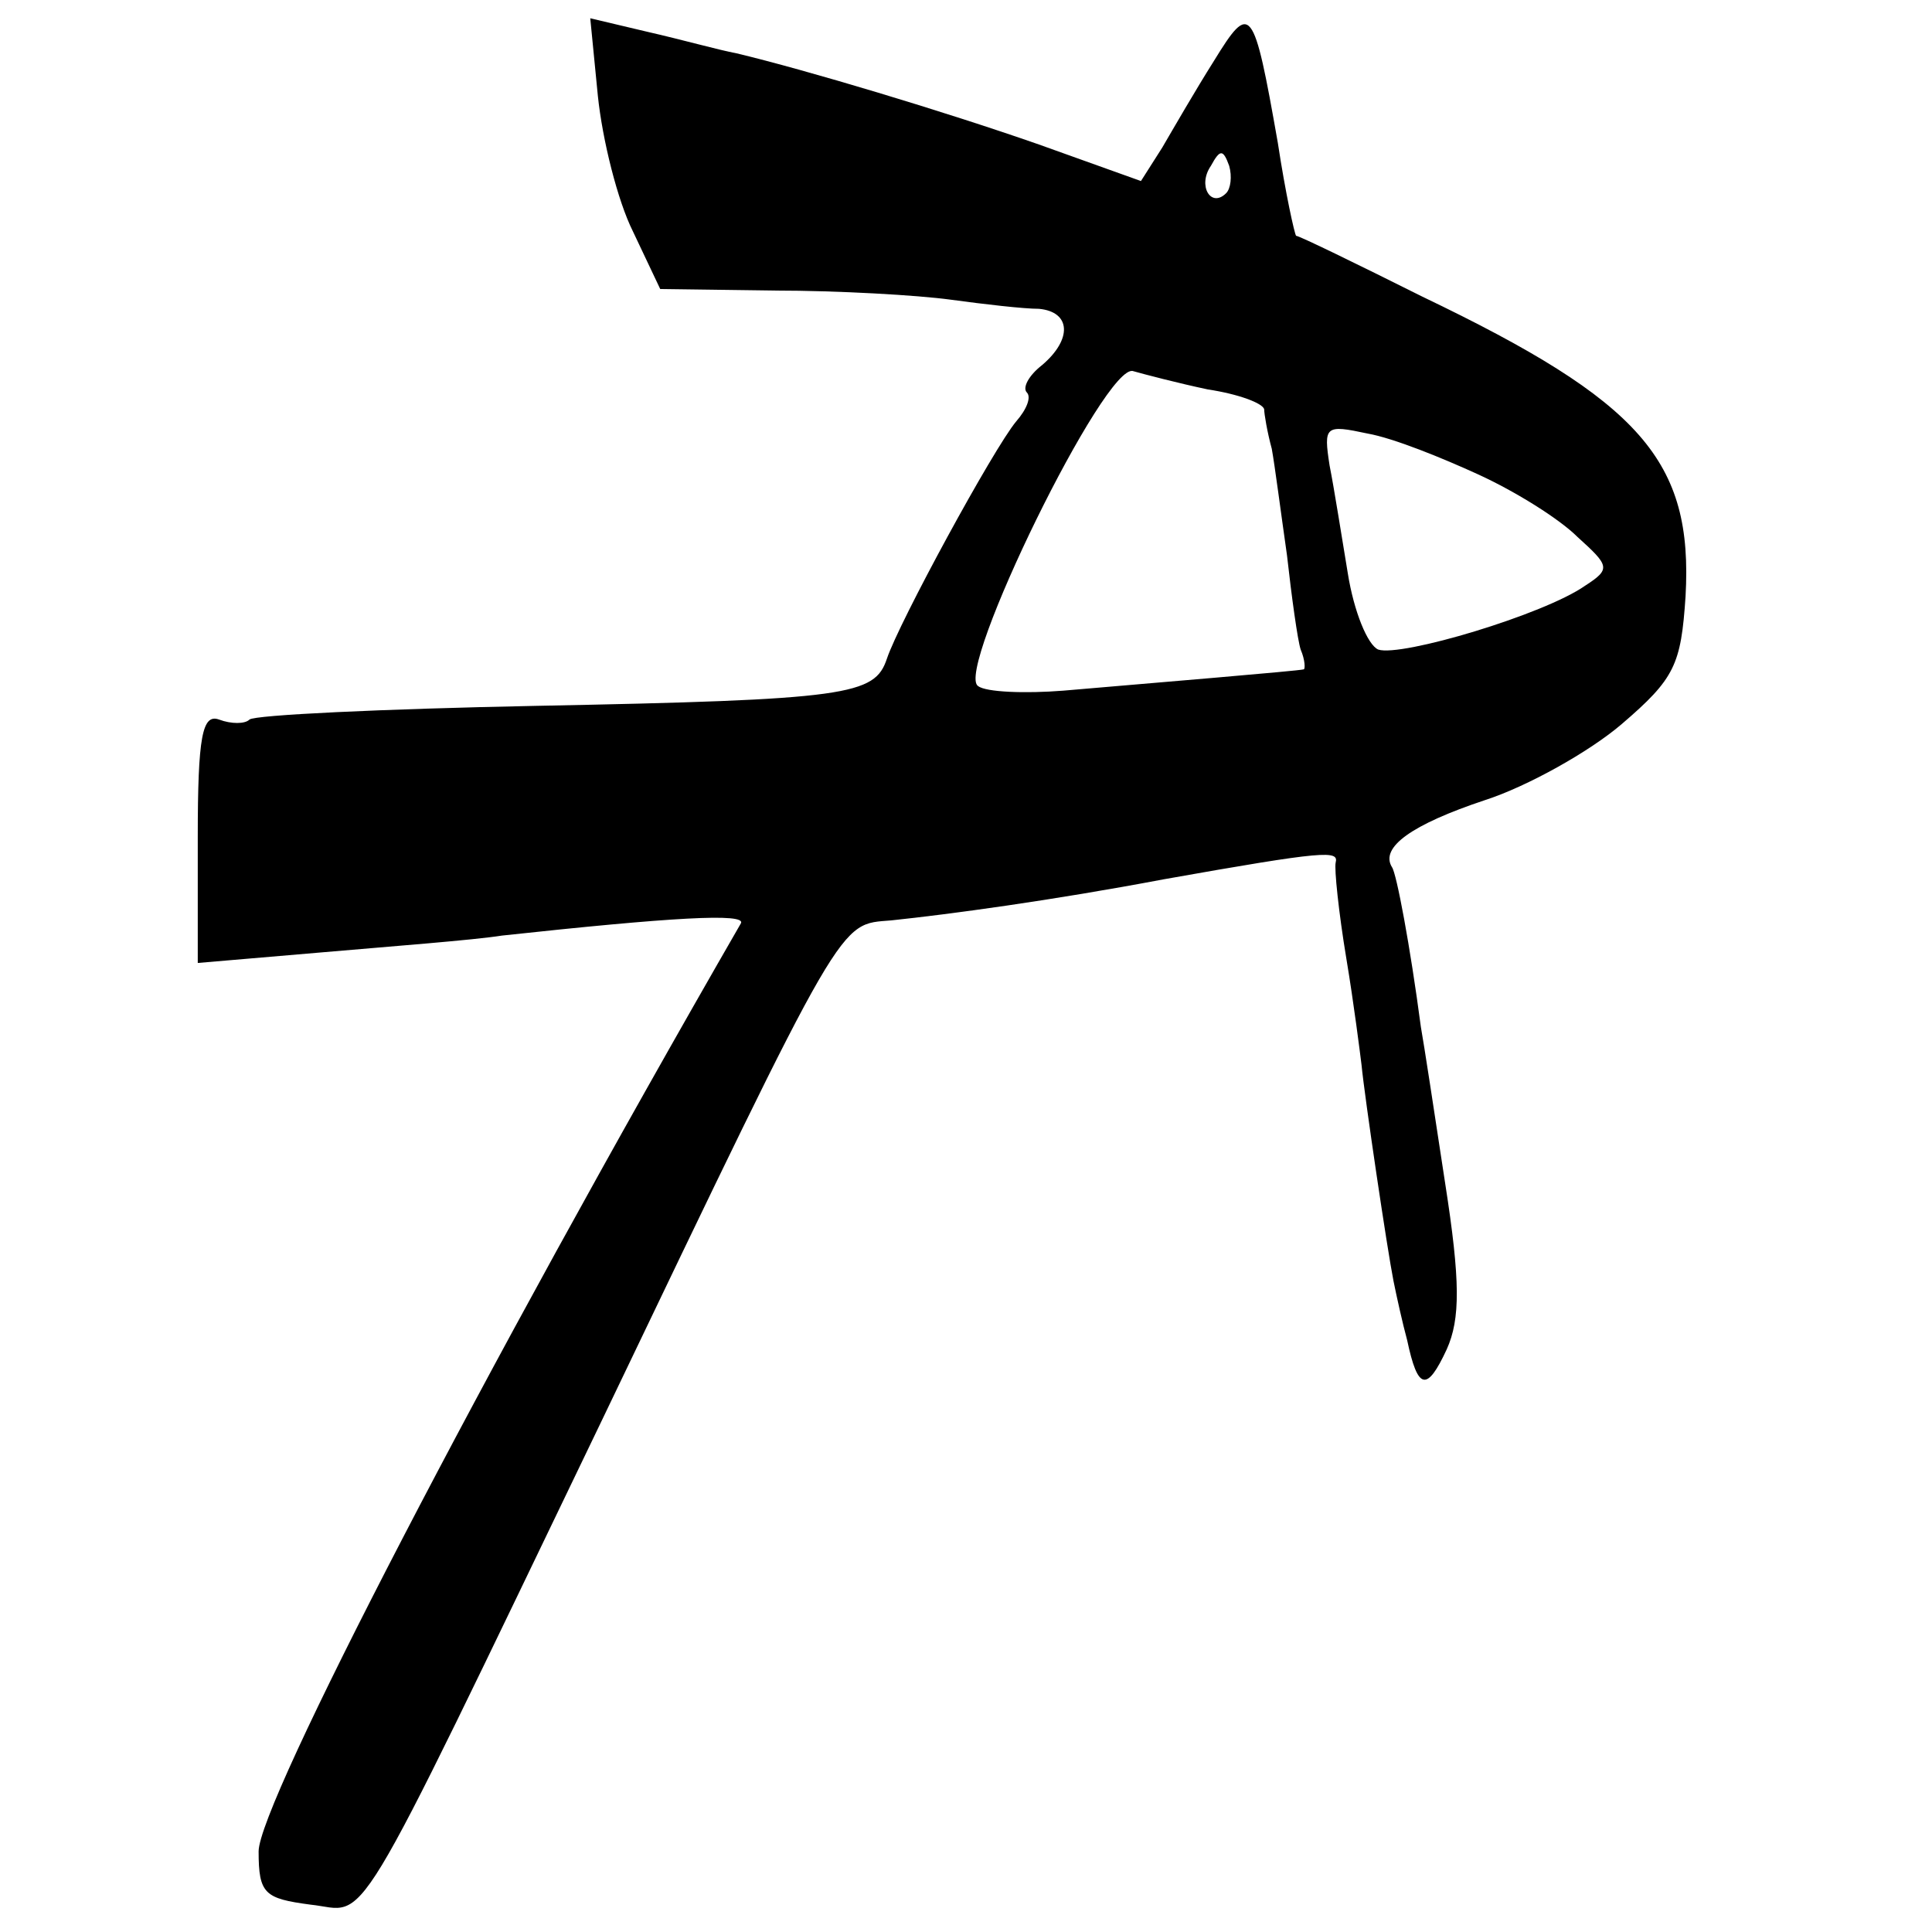 <?xml version="1.0" standalone="no"?>
<!DOCTYPE svg PUBLIC "-//W3C//DTD SVG 20010904//EN"
 "http://www.w3.org/TR/2001/REC-SVG-20010904/DTD/svg10.dtd">
<svg version="1.0" xmlns="http://www.w3.org/2000/svg"
 width="127pt" height="127pt" viewBox="0 0 127 127"
 preserveAspectRatio="xMidYMid meet">
<g transform="translate(0,127) scale(0.1,-0.1)"
fill="#000000" stroke="none">
<path d="M393 1207 c3 -29 13 -69 23 -89 l18 -38 75 -1 c42 0 94 -3 116 -6 22
-3 48 -6 58 -6 21 -2 22 -20 2 -37 -9 -7 -13 -15 -10 -18 3 -3 0 -11 -7 -19
-15 -18 -77 -132 -85 -156 -8 -24 -25 -27 -231 -31 -101 -2 -185 -6 -188 -9
-3 -3 -12 -3 -20 0 -11 4 -14 -11 -14 -77 l0 -83 82 7 c46 4 99 8 118 11 111
12 161 15 157 8 -170 -295 -317 -579 -317 -610 0 -28 4 -31 34 -35 39 -4 23
-32 191 317 162 338 156 327 191 330 38 4 105 13 179 27 107 19 115 19 113 11
-1 -4 2 -33 7 -63 5 -30 9 -62 10 -70 2 -21 17 -122 21 -142 2 -10 6 -28 9
-39 7 -33 13 -34 26 -6 9 20 9 45 -1 109 -7 46 -14 92 -16 103 -7 53 -16 101
-19 105 -8 13 13 28 61 44 28 9 69 32 90 50 35 30 39 39 42 84 5 89 -29 128
-173 197 -44 22 -81 40 -83 40 -1 1 -7 28 -12 61 -16 91 -18 93 -42 54 -12
-19 -27 -45 -34 -57 l-14 -22 -67 24 c-63 22 -153 49 -199 60 -11 2 -36 9 -58
14 l-38 9 5 -51z m413 -64 c-10 -10 -19 5 -10 18 6 11 8 11 12 0 2 -7 1 -15
-2 -18z m-12 -129 c20 -3 36 -9 37 -13 0 -3 2 -15 5 -26 2 -11 6 -42 10 -70 3
-27 7 -56 9 -62 3 -7 3 -13 2 -13 -3 -1 -100 -9 -158 -14 -25 -2 -51 -1 -56 3
-16 9 84 214 102 207 7 -2 30 -8 49 -12z m178 -56 c24 -11 53 -29 65 -41 21
-19 22 -21 5 -32 -27 -19 -121 -47 -136 -42 -7 3 -16 25 -20 50 -4 24 -9 56
-12 71 -4 26 -3 27 25 21 17 -3 49 -16 73 -27z"/>
</g>
</svg>

